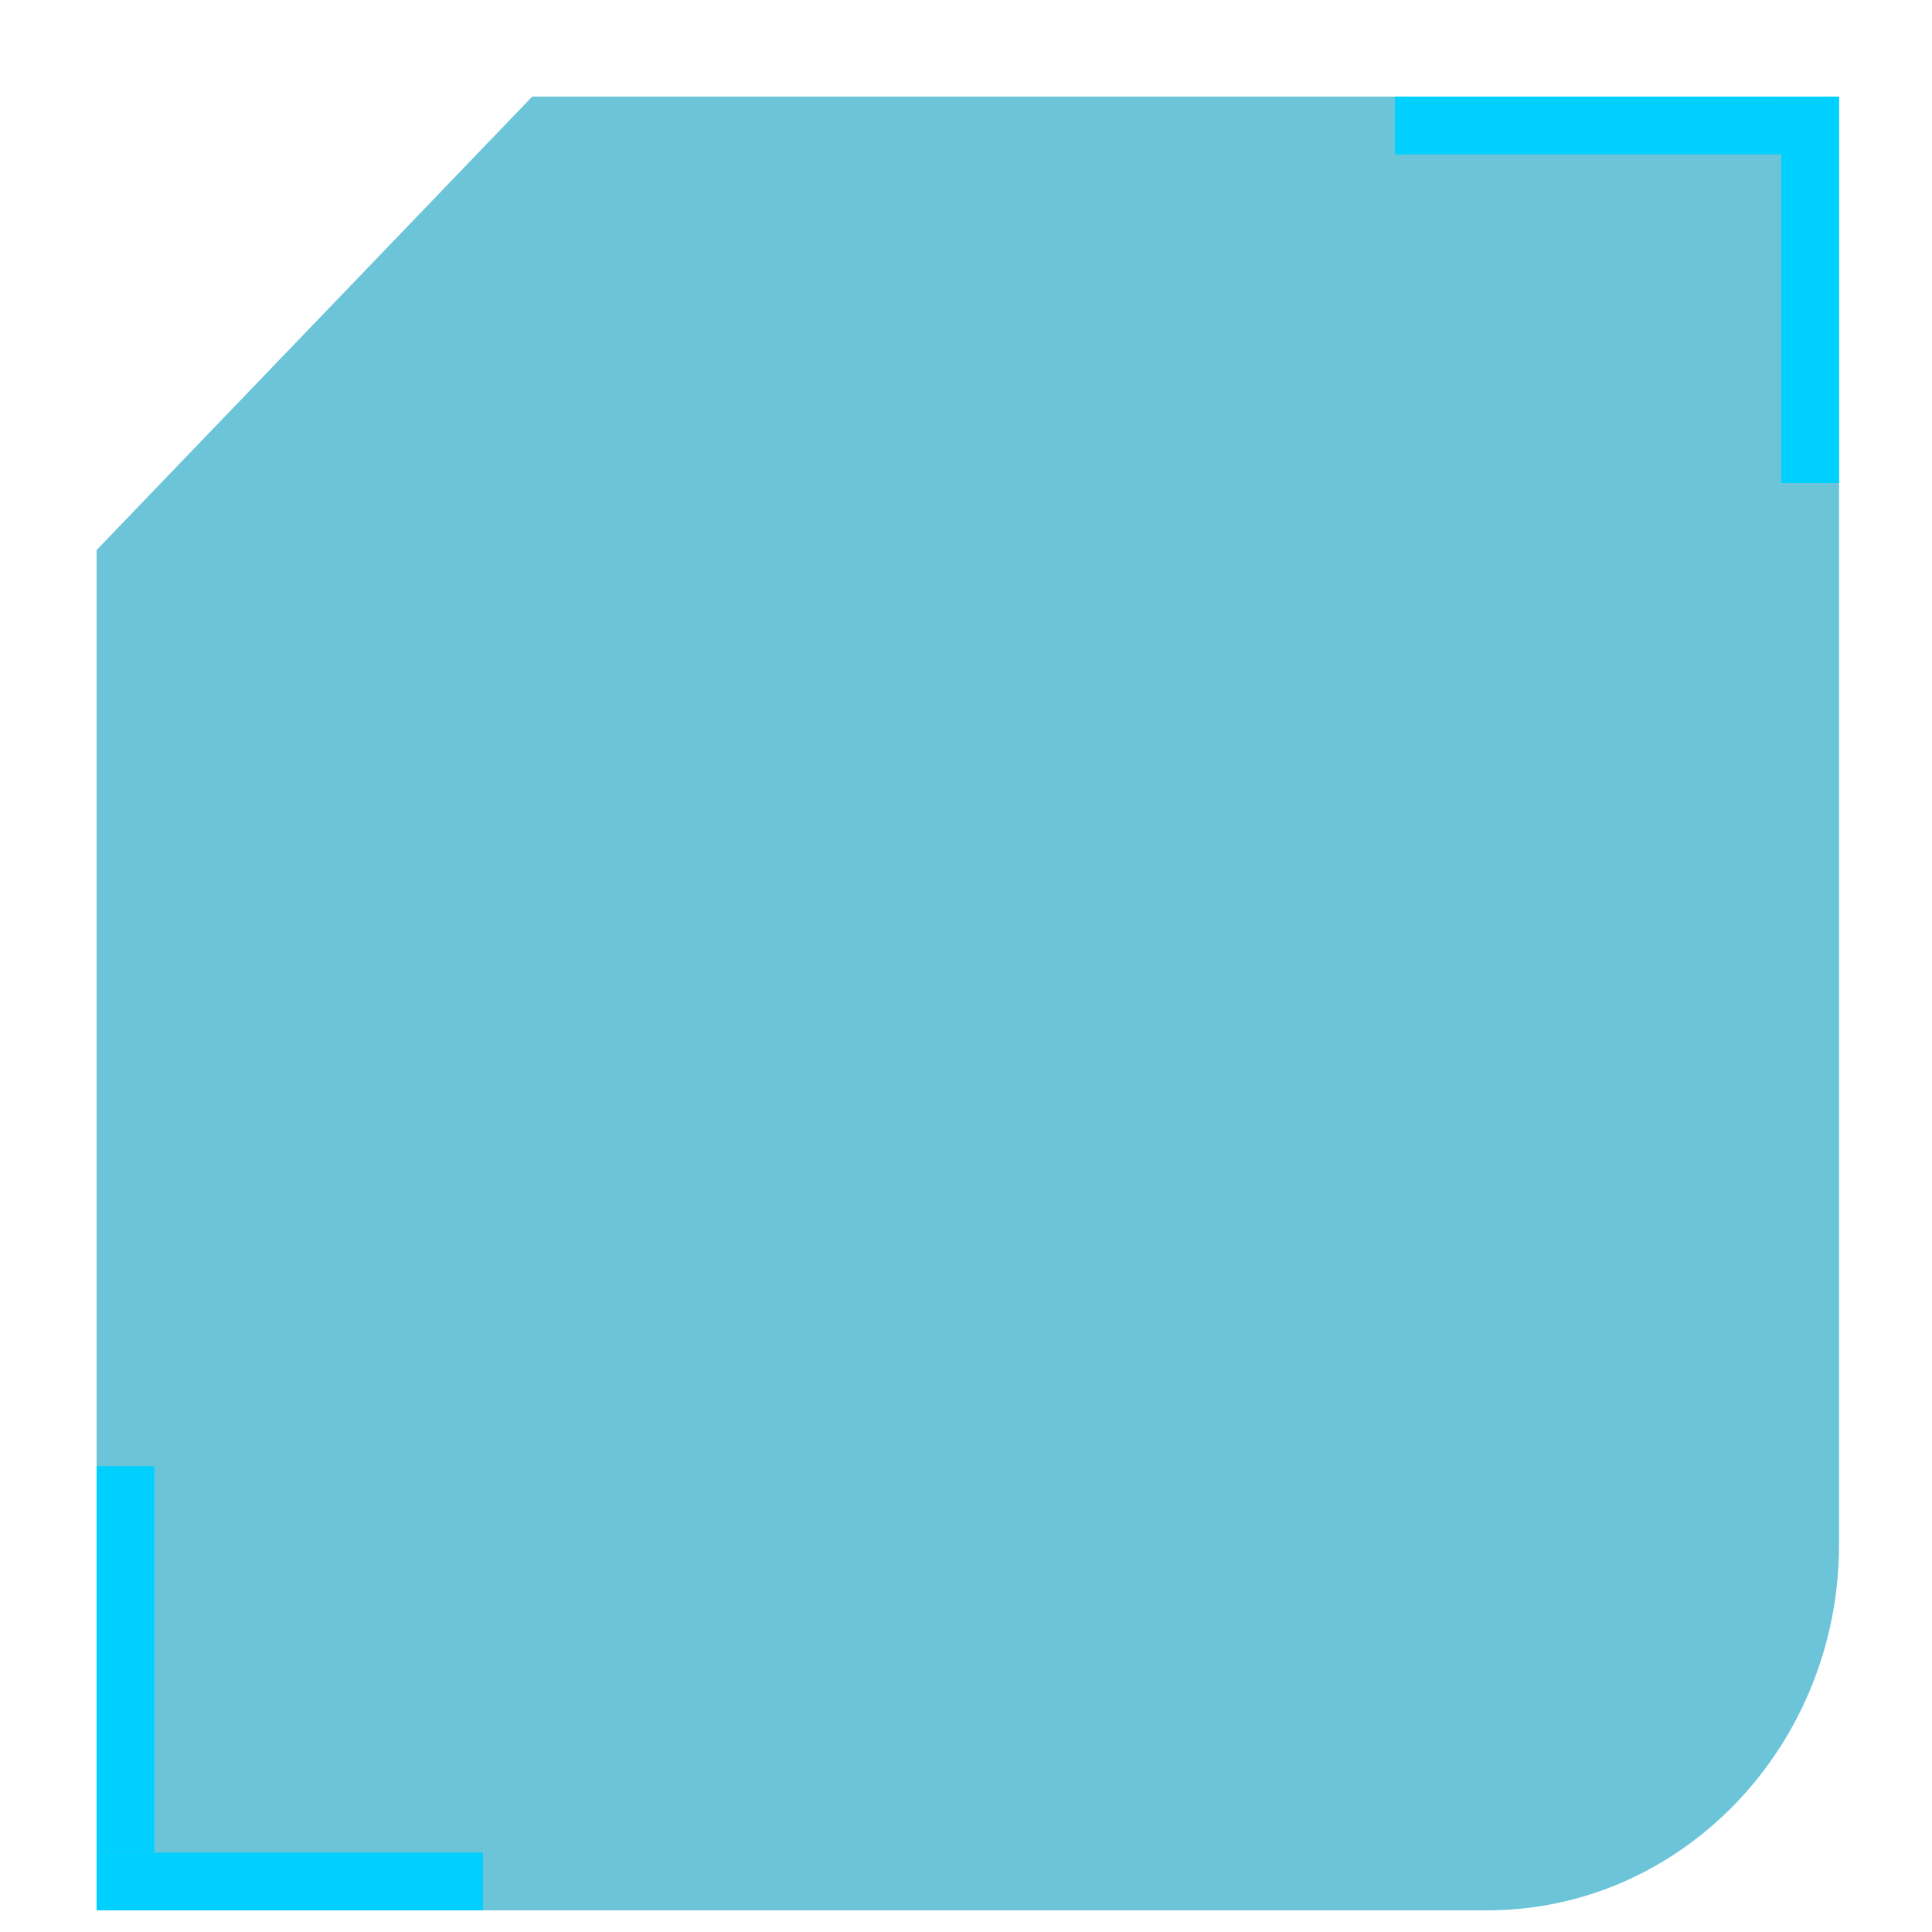 <?xml version="1.0" standalone="no"?><!-- Generator: Gravit.io --><svg xmlns="http://www.w3.org/2000/svg" xmlns:xlink="http://www.w3.org/1999/xlink" style="isolation:isolate" viewBox="0 0 200 200" width="200" height="200"><defs><clipPath id="_clipPath_dFRw55px8A7Rmlih4hh2MEvTUjhPUP3I"><rect width="200" height="200"/></clipPath></defs><mask id="_mask_ebUBeRgMJRB5RB4AK5BAzyMnH3wTcxIN" x="-200%" y="-200%" width="400%" height="400%"><rect x="-200%" y="-200%" width="400%" height="400%" style="fill:white;"/><path d=" M 180.189 18.879 L 60.189 18.879 L 20.189 61.379 L 20.189 188.879 L 147.892 188.879 C 165.716 188.879 180.189 173.504 180.189 154.563 L 180.189 18.879 Z " fill-rule="evenodd" fill="black" stroke="none"/></mask><g clip-path="url(#_clipPath_dFRw55px8A7Rmlih4hh2MEvTUjhPUP3I)" mask="url(#_mask_ebUBeRgMJRB5RB4AK5BAzyMnH3wTcxIN)"><g opacity="0.6"><path d=" M 190.379 10 L 55.095 10 L 10 56.94 L 10 197.758 L 153.968 197.758 C 174.062 197.758 190.379 180.778 190.379 159.858 L 190.379 10 Z " fill-rule="evenodd" fill="rgb(10,156,191)"/></g><rect x="184.4" y="10" width="5.979" height="40" transform="matrix(1,0,0,1,0,0)" fill="rgb(0,208,255)"/><rect x="161.411" y="-7.011" width="5.979" height="40" transform="matrix(0,-1,1,0,151.411,177.389)" fill="rgb(0,208,255)"/><rect x="10" y="151.78" width="5.979" height="40" transform="matrix(1,0,0,1,0,0)" fill="rgb(0,208,255)"/><rect x="27.011" y="174.769" width="5.979" height="40" transform="matrix(0,-1,1,0,-164.769,224.769)" fill="rgb(0,208,255)"/></g></svg>